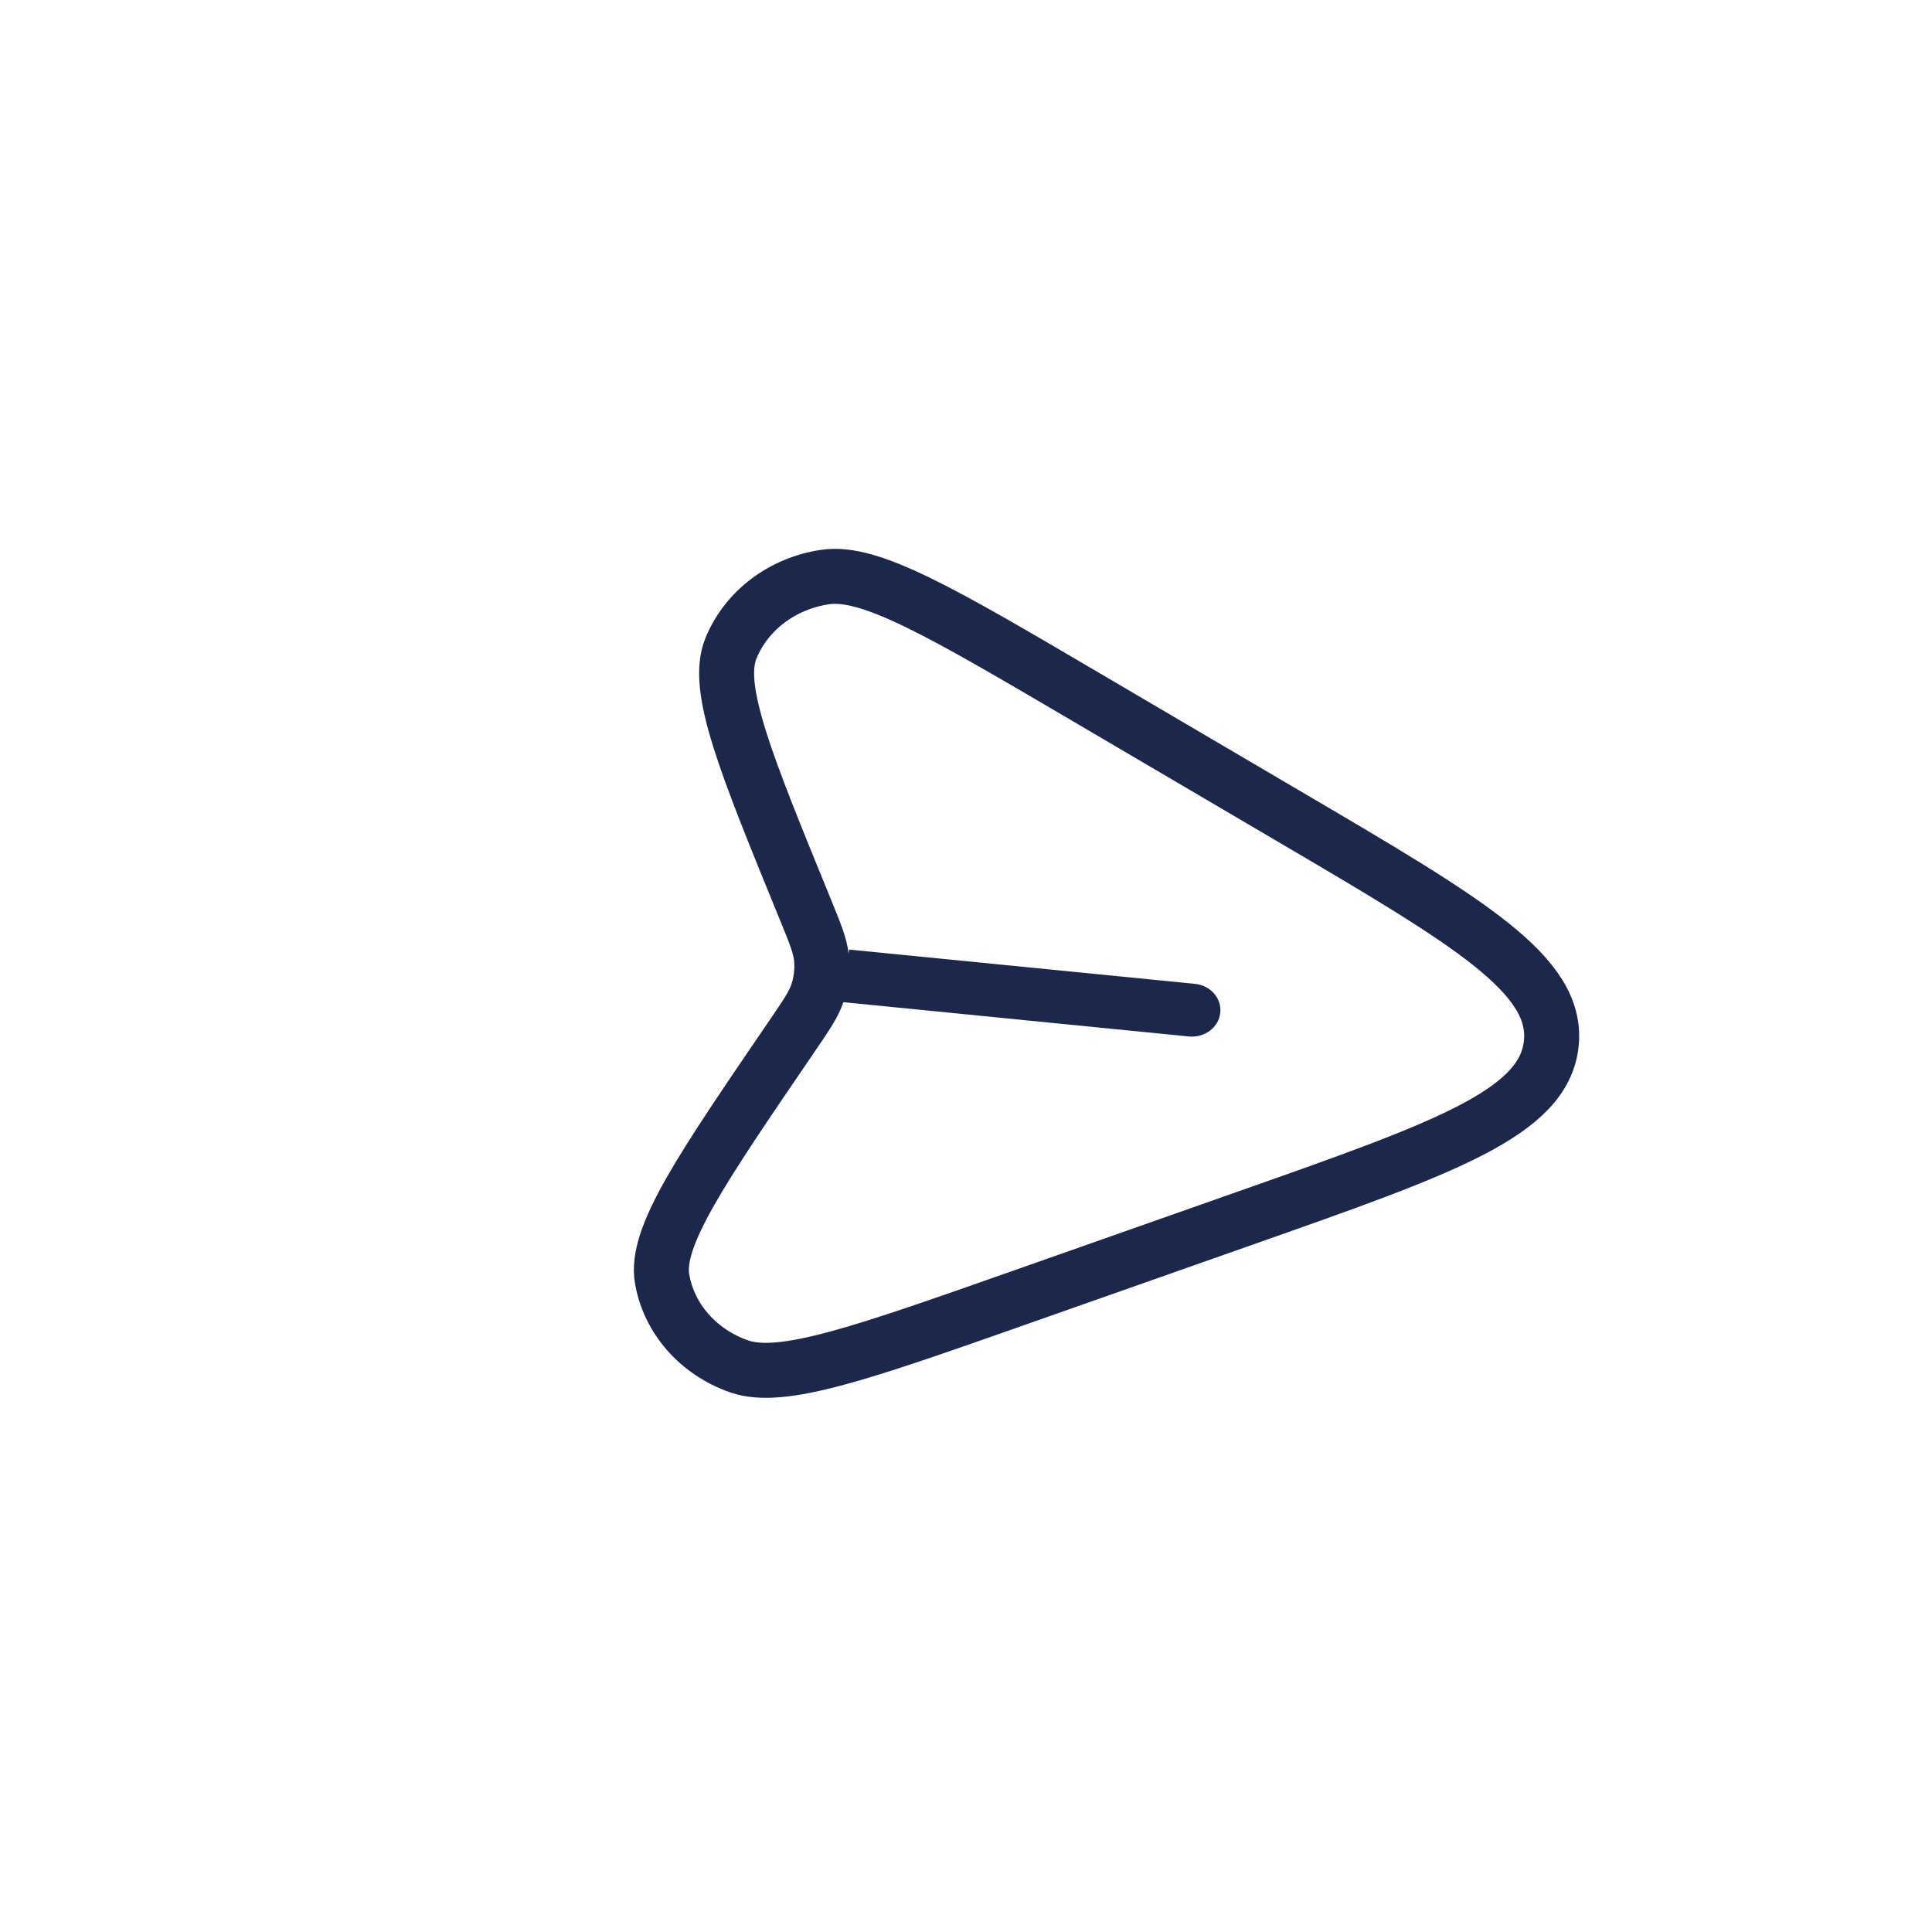 <svg width="48" height="48" viewBox="0 0 48 48" fill="none" xmlns="http://www.w3.org/2000/svg">
<g id="Arrow white" filter="url(#filter0_b_297_1487)">
<circle id="Ellipse 5" cx="24" cy="24" r="22.067" transform="rotate(72.046 24 24)" fill="white"/>
<g id="Linear / Messages, Conversation / Plain" clip-path="url(#clip0_297_1487)">
<path id="Vector" d="M25.369 32.225L30.989 30.246C35.898 28.517 38.353 27.653 38.54 25.936C38.727 24.22 36.509 22.917 32.073 20.31L26.995 17.326C23.415 15.222 21.625 14.17 20.502 14.336C19.434 14.493 18.54 15.171 18.159 16.11C17.759 17.097 18.511 18.935 20.015 22.611C20.256 23.202 20.377 23.497 20.408 23.797C20.437 24.087 20.405 24.381 20.314 24.66C20.219 24.948 20.037 25.215 19.673 25.748C17.405 29.07 16.271 30.731 16.45 31.773C16.62 32.764 17.35 33.593 18.362 33.947C19.426 34.318 21.407 33.62 25.369 32.225Z" stroke="#1C274C" stroke-width="1.366"/>
<path id="Vector_2" d="M29.538 25.751C29.927 25.789 30.276 25.528 30.317 25.167C30.359 24.806 30.078 24.483 29.689 24.444L29.538 25.751ZM20.945 24.898L29.538 25.751L29.689 24.444L21.095 23.592L20.945 24.898Z" fill="#1C274C"/>
</g>
</g>
<defs>
<filter id="filter0_b_297_1487" x="-53.268" y="-53.268" width="154.535" height="154.535" filterUnits="userSpaceOnUse" color-interpolation-filters="sRGB">
<feFlood flood-opacity="0" result="BackgroundImageFix"/>
<feGaussianBlur in="BackgroundImageFix" stdDeviation="26.634"/>
<feComposite in2="SourceAlpha" operator="in" result="effect1_backgroundBlur_297_1487"/>
<feBlend mode="normal" in="SourceGraphic" in2="effect1_backgroundBlur_297_1487" result="shape"/>
</filter>
<clipPath id="clip0_297_1487">
<rect width="25.444" height="25.828" fill="white" transform="matrix(0.66 0.751 -0.797 0.604 25.766 7.21)"/>
</clipPath>
</defs>
</svg>
